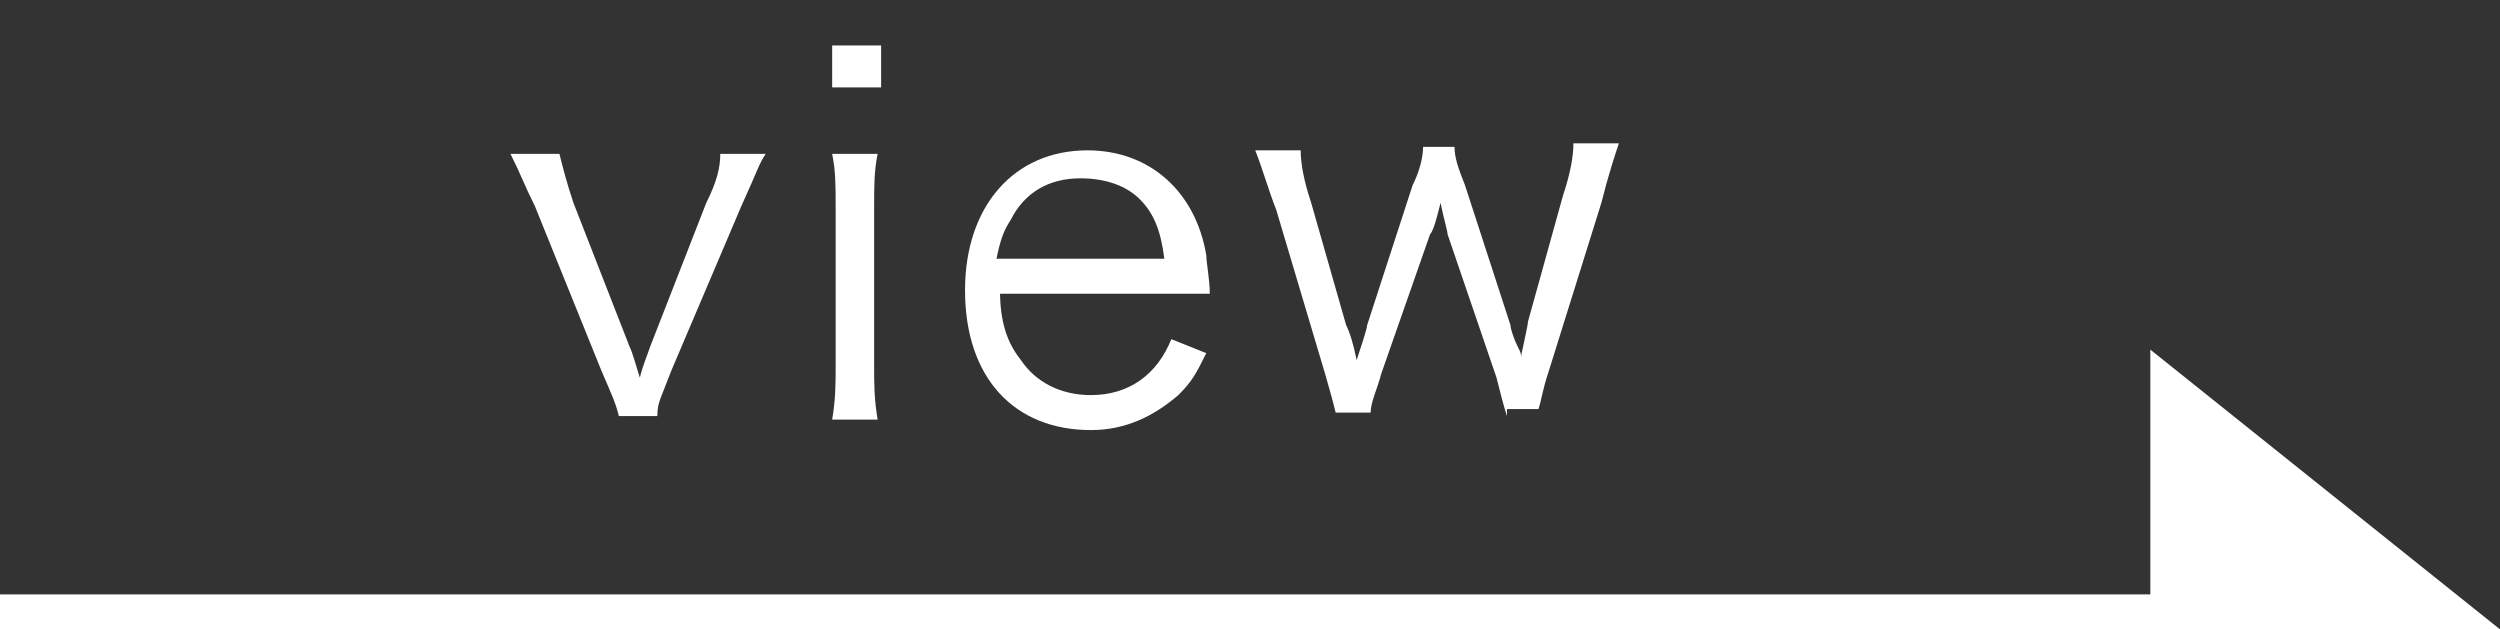 <?xml version="1.0" encoding="utf-8"?>
<!-- Generator: Adobe Illustrator 26.3.1, SVG Export Plug-In . SVG Version: 6.00 Build 0)  -->
<svg version="1.1" id="レイヤー_1" xmlns="http://www.w3.org/2000/svg" xmlns:xlink="http://www.w3.org/1999/xlink" x="0px"
	 y="0px" viewBox="0 0 71.5 18" style="enable-background:new 0 0 71.5 18;" xml:space="preserve">
<rect x="0" y="0" width="71.5" height="18" fill="#333333" stroke="none"/>
<style type="text/css">
	.st0{fill:#FFFFFF;}
	.st1{enable-background:new    ;}
</style>
<g id="MV矢印" transform="translate(-503.5 -522)">
	<path id="パス_10332" class="st0" d="M565.5,540h-62v-1h62V540z"/>
	<path id="パス_9946" class="st0" d="M565,532v8h10L565,532z"/>
	<g class="st1">
		<path class="st0" d="M519.5,526.4c0.1,0.4,0.2,0.8,0.4,1.4l1.6,4.1c0.1,0.2,0.2,0.6,0.3,0.9c0.1-0.4,0.2-0.6,0.3-0.9l1.6-4.1
			c0.3-0.6,0.4-1,0.4-1.4h1.3c-0.2,0.3-0.2,0.4-0.7,1.5l-2,4.7c-0.3,0.8-0.4,0.9-0.4,1.3h-1.1c-0.1-0.4-0.2-0.6-0.5-1.3l-1.9-4.7
			c-0.3-0.6-0.4-0.9-0.7-1.5H519.5z"/>
		<path class="st0" d="M528.7,523.3v1.2h-1.4v-1.2H528.7z M528.6,526.4c-0.1,0.5-0.1,0.9-0.1,1.6v4.4c0,0.6,0,1,0.1,1.6h-1.3
			c0.1-0.6,0.1-1,0.1-1.6v-4.4c0-0.7,0-1.1-0.1-1.6H528.6z"/>
		<path class="st0" d="M532.1,530.3c0,0.9,0.2,1.5,0.6,2c0.4,0.6,1.1,1,2,1c1.1,0,1.9-0.6,2.3-1.6l1,0.4c-0.3,0.6-0.4,0.8-0.8,1.2
			c-0.7,0.6-1.5,1-2.5,1c-2.2,0-3.6-1.5-3.6-4c0-2.4,1.4-4,3.5-4c1.8,0,3.1,1.2,3.4,3c0,0.2,0.1,0.7,0.1,1.1H532.1z M536.8,529.4
			c-0.1-0.8-0.3-1.3-0.7-1.7c-0.4-0.4-1-0.6-1.7-0.6c-0.9,0-1.6,0.4-2,1.2c-0.2,0.3-0.3,0.6-0.4,1.1H536.8z"/>
		<path class="st0" d="M546.6,533.9c-0.1-0.3-0.2-0.7-0.3-1.1l-1.4-4.1c0-0.1-0.1-0.4-0.2-0.9c-0.1,0.4-0.2,0.8-0.3,0.9l-1.4,4
			c-0.1,0.4-0.3,0.8-0.3,1.1h-1c-0.1-0.4-0.1-0.4-0.3-1.1L540,528c-0.2-0.5-0.4-1.2-0.6-1.7h1.3c0,0.4,0.1,0.9,0.3,1.5l1,3.5
			c0.1,0.2,0.2,0.5,0.3,1c0.1-0.3,0.3-0.9,0.3-1l1.3-4c0.2-0.4,0.3-0.8,0.3-1.1h0.9c0,0.3,0.1,0.6,0.3,1.1l1.3,4
			c0,0.1,0.1,0.4,0.2,0.6c0.1,0.2,0.1,0.2,0.1,0.3c0.1-0.5,0.2-0.9,0.2-1l1-3.6c0.2-0.6,0.3-1.1,0.3-1.5h1.3
			c-0.1,0.3-0.3,0.9-0.5,1.7l-1.5,4.8c-0.2,0.6-0.2,0.8-0.3,1.1H546.6z"/>
	</g>
</g>
</svg>
